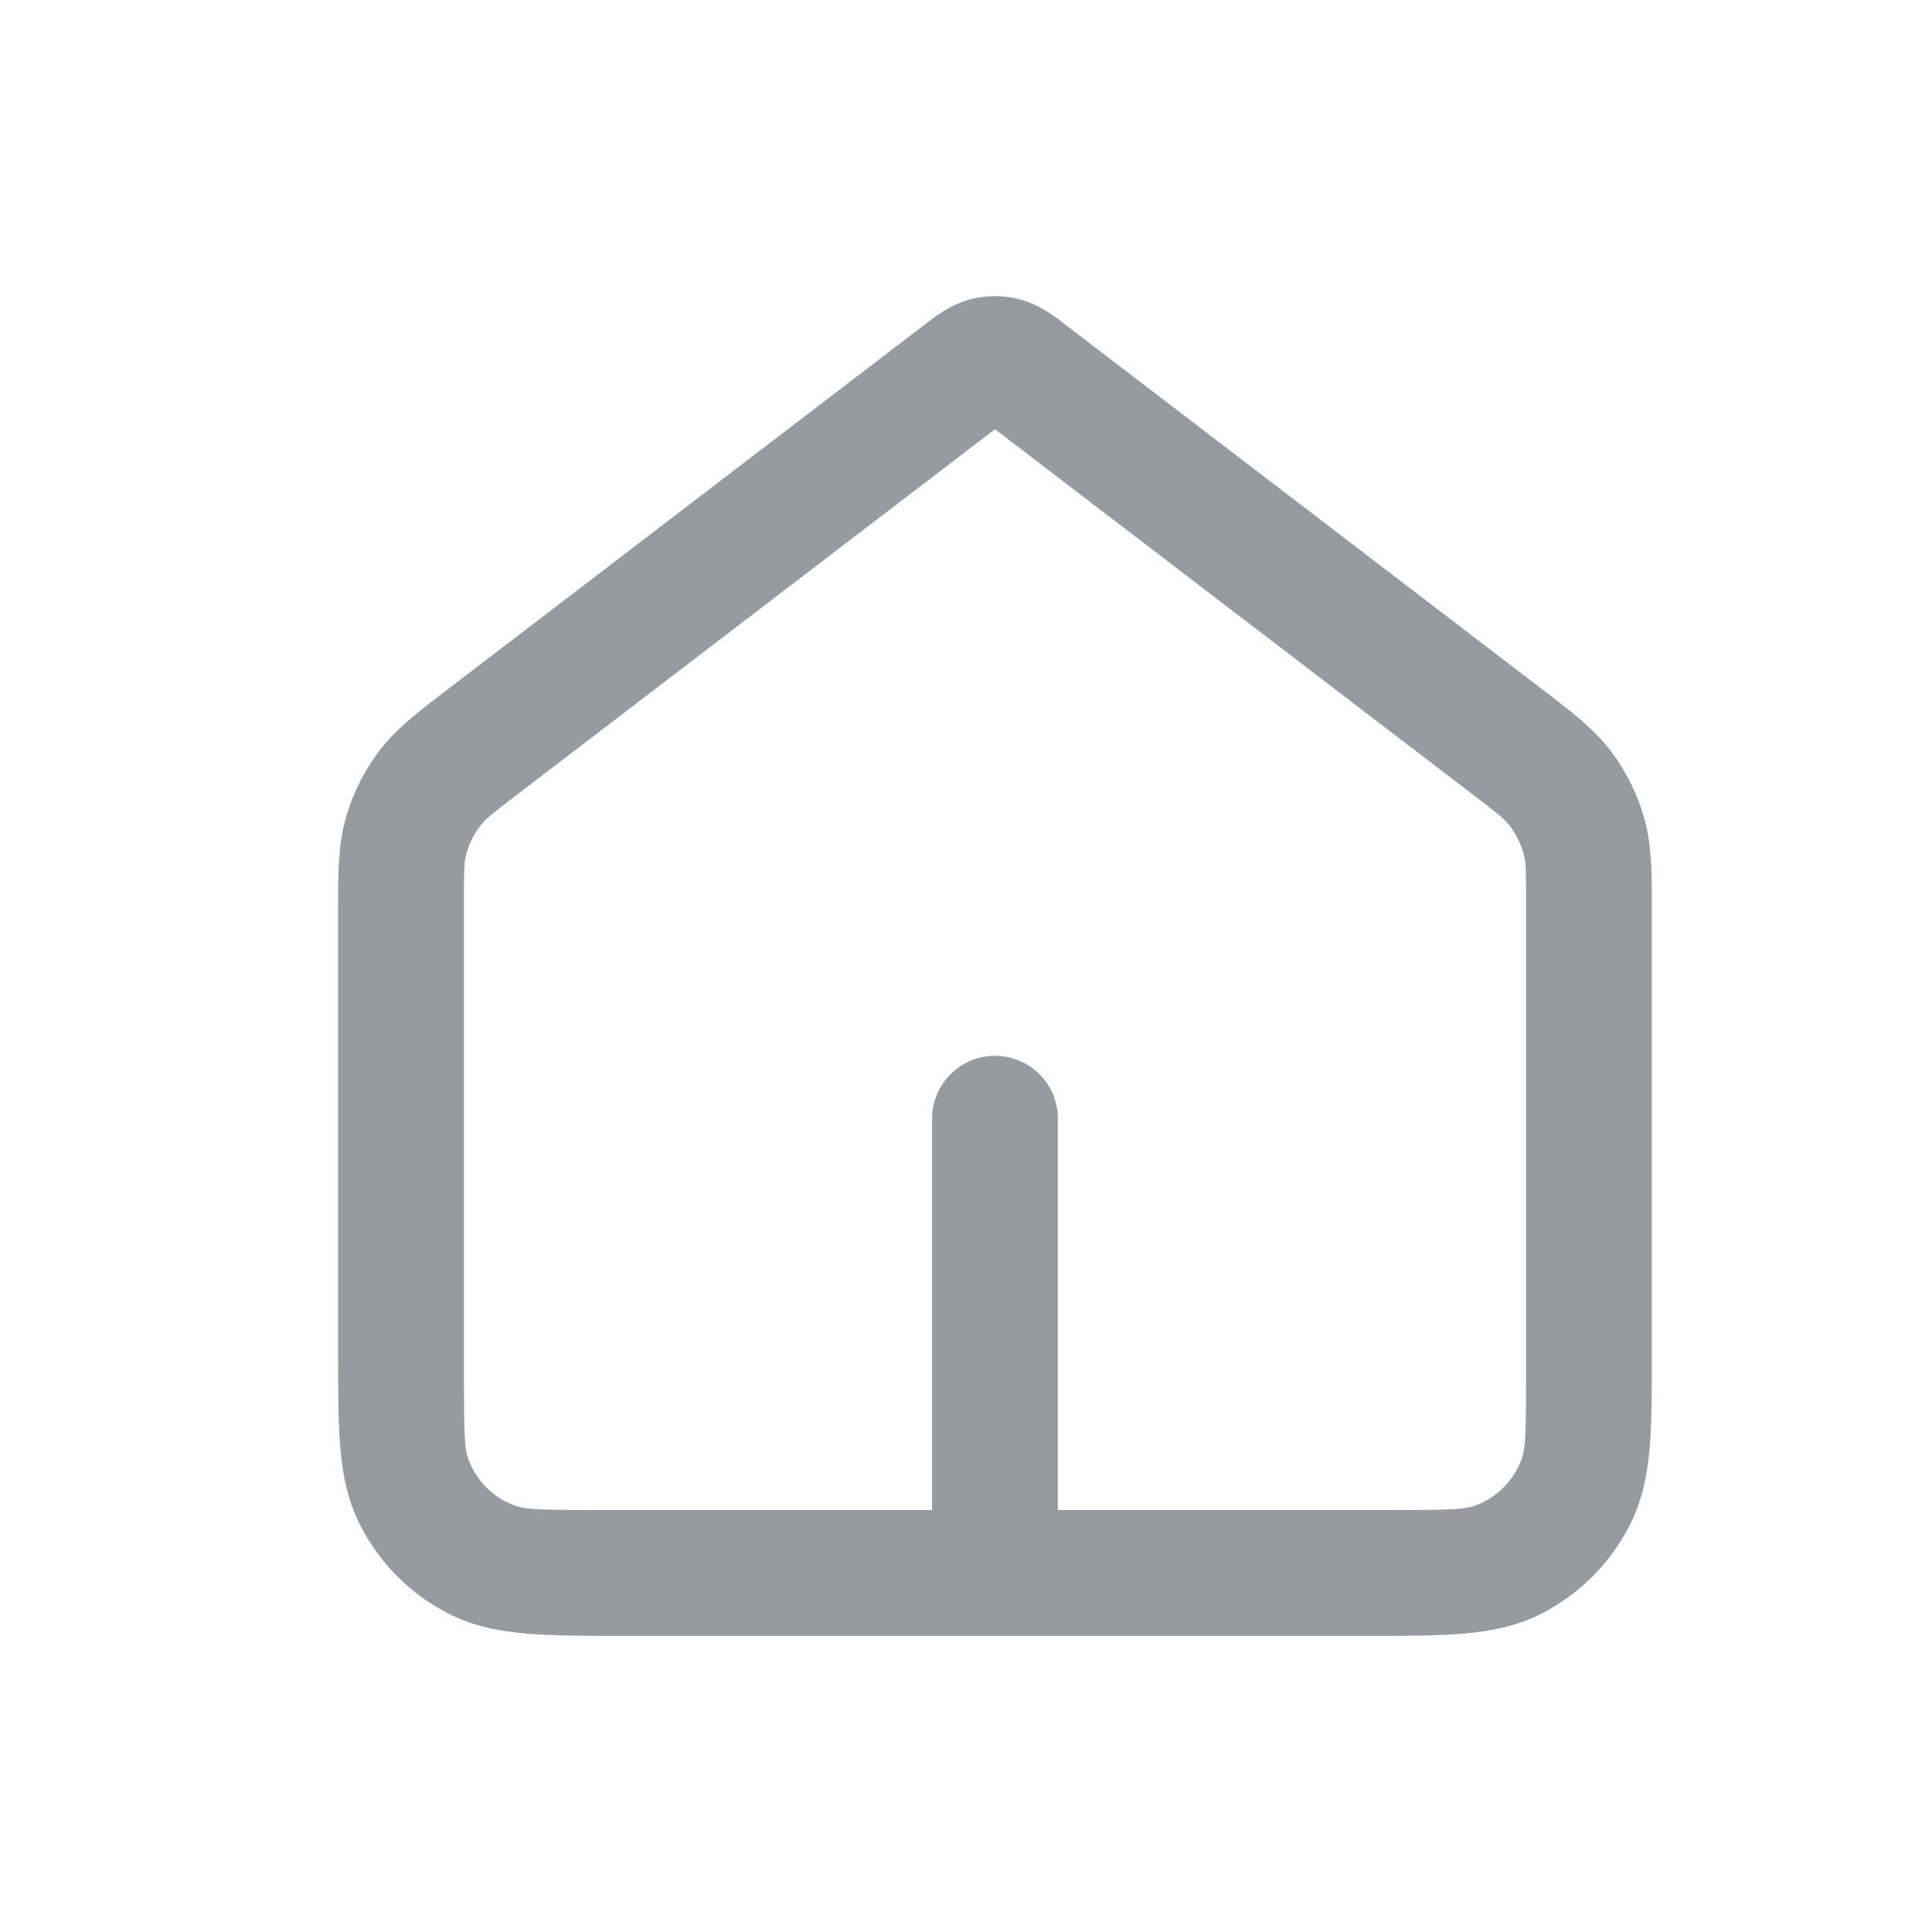 <svg viewBox="0 0 25 25" fill="none" xmlns="http://www.w3.org/2000/svg">
<path fill-rule="evenodd" clip-rule="evenodd" d="M13.202 3.875C12.988 3.818 12.762 3.818 12.548 3.875C12.294 3.943 12.084 4.108 11.973 4.194L11.941 4.219L5.762 8.944C5.413 9.211 5.118 9.436 4.898 9.729C4.705 9.987 4.561 10.278 4.474 10.588C4.374 10.94 4.375 11.311 4.375 11.751L4.375 17.492C4.375 17.971 4.375 18.379 4.402 18.714C4.431 19.066 4.494 19.408 4.661 19.736C4.912 20.229 5.313 20.63 5.807 20.882C6.134 21.048 6.477 21.111 6.828 21.14C7.163 21.168 7.571 21.168 8.05 21.168H12.866C12.869 21.168 12.872 21.168 12.875 21.168C12.879 21.168 12.882 21.168 12.885 21.168H17.7C18.179 21.168 18.587 21.168 18.922 21.14C19.273 21.111 19.616 21.048 19.943 20.882C20.436 20.63 20.838 20.229 21.089 19.736C21.256 19.408 21.319 19.066 21.348 18.714C21.375 18.379 21.375 17.971 21.375 17.492L21.375 11.751C21.375 11.311 21.376 10.94 21.276 10.588C21.189 10.278 21.045 9.987 20.852 9.729C20.632 9.436 20.337 9.211 19.988 8.944L13.809 4.219L13.777 4.194C13.666 4.108 13.456 3.943 13.202 3.875ZM13.689 19.54H18.029C18.766 19.54 18.941 19.53 19.06 19.491C19.363 19.393 19.6 19.155 19.699 18.852C19.737 18.733 19.747 18.558 19.747 17.822V11.658C19.747 11.278 19.744 11.192 19.731 11.119C19.697 10.938 19.614 10.77 19.491 10.634C19.441 10.579 19.375 10.524 19.073 10.293L12.875 5.554L6.677 10.293C6.375 10.524 6.309 10.579 6.259 10.634C6.136 10.77 6.053 10.938 6.019 11.119C6.006 11.192 6.003 11.278 6.003 11.658V17.822C6.003 18.558 6.013 18.733 6.051 18.852C6.15 19.155 6.387 19.393 6.69 19.491C6.809 19.53 6.984 19.54 7.721 19.54H12.061V14.476C12.061 14.027 12.426 13.662 12.875 13.662C13.325 13.662 13.689 14.027 13.689 14.476V19.54Z" fill="#979B9F"/>
</svg>
